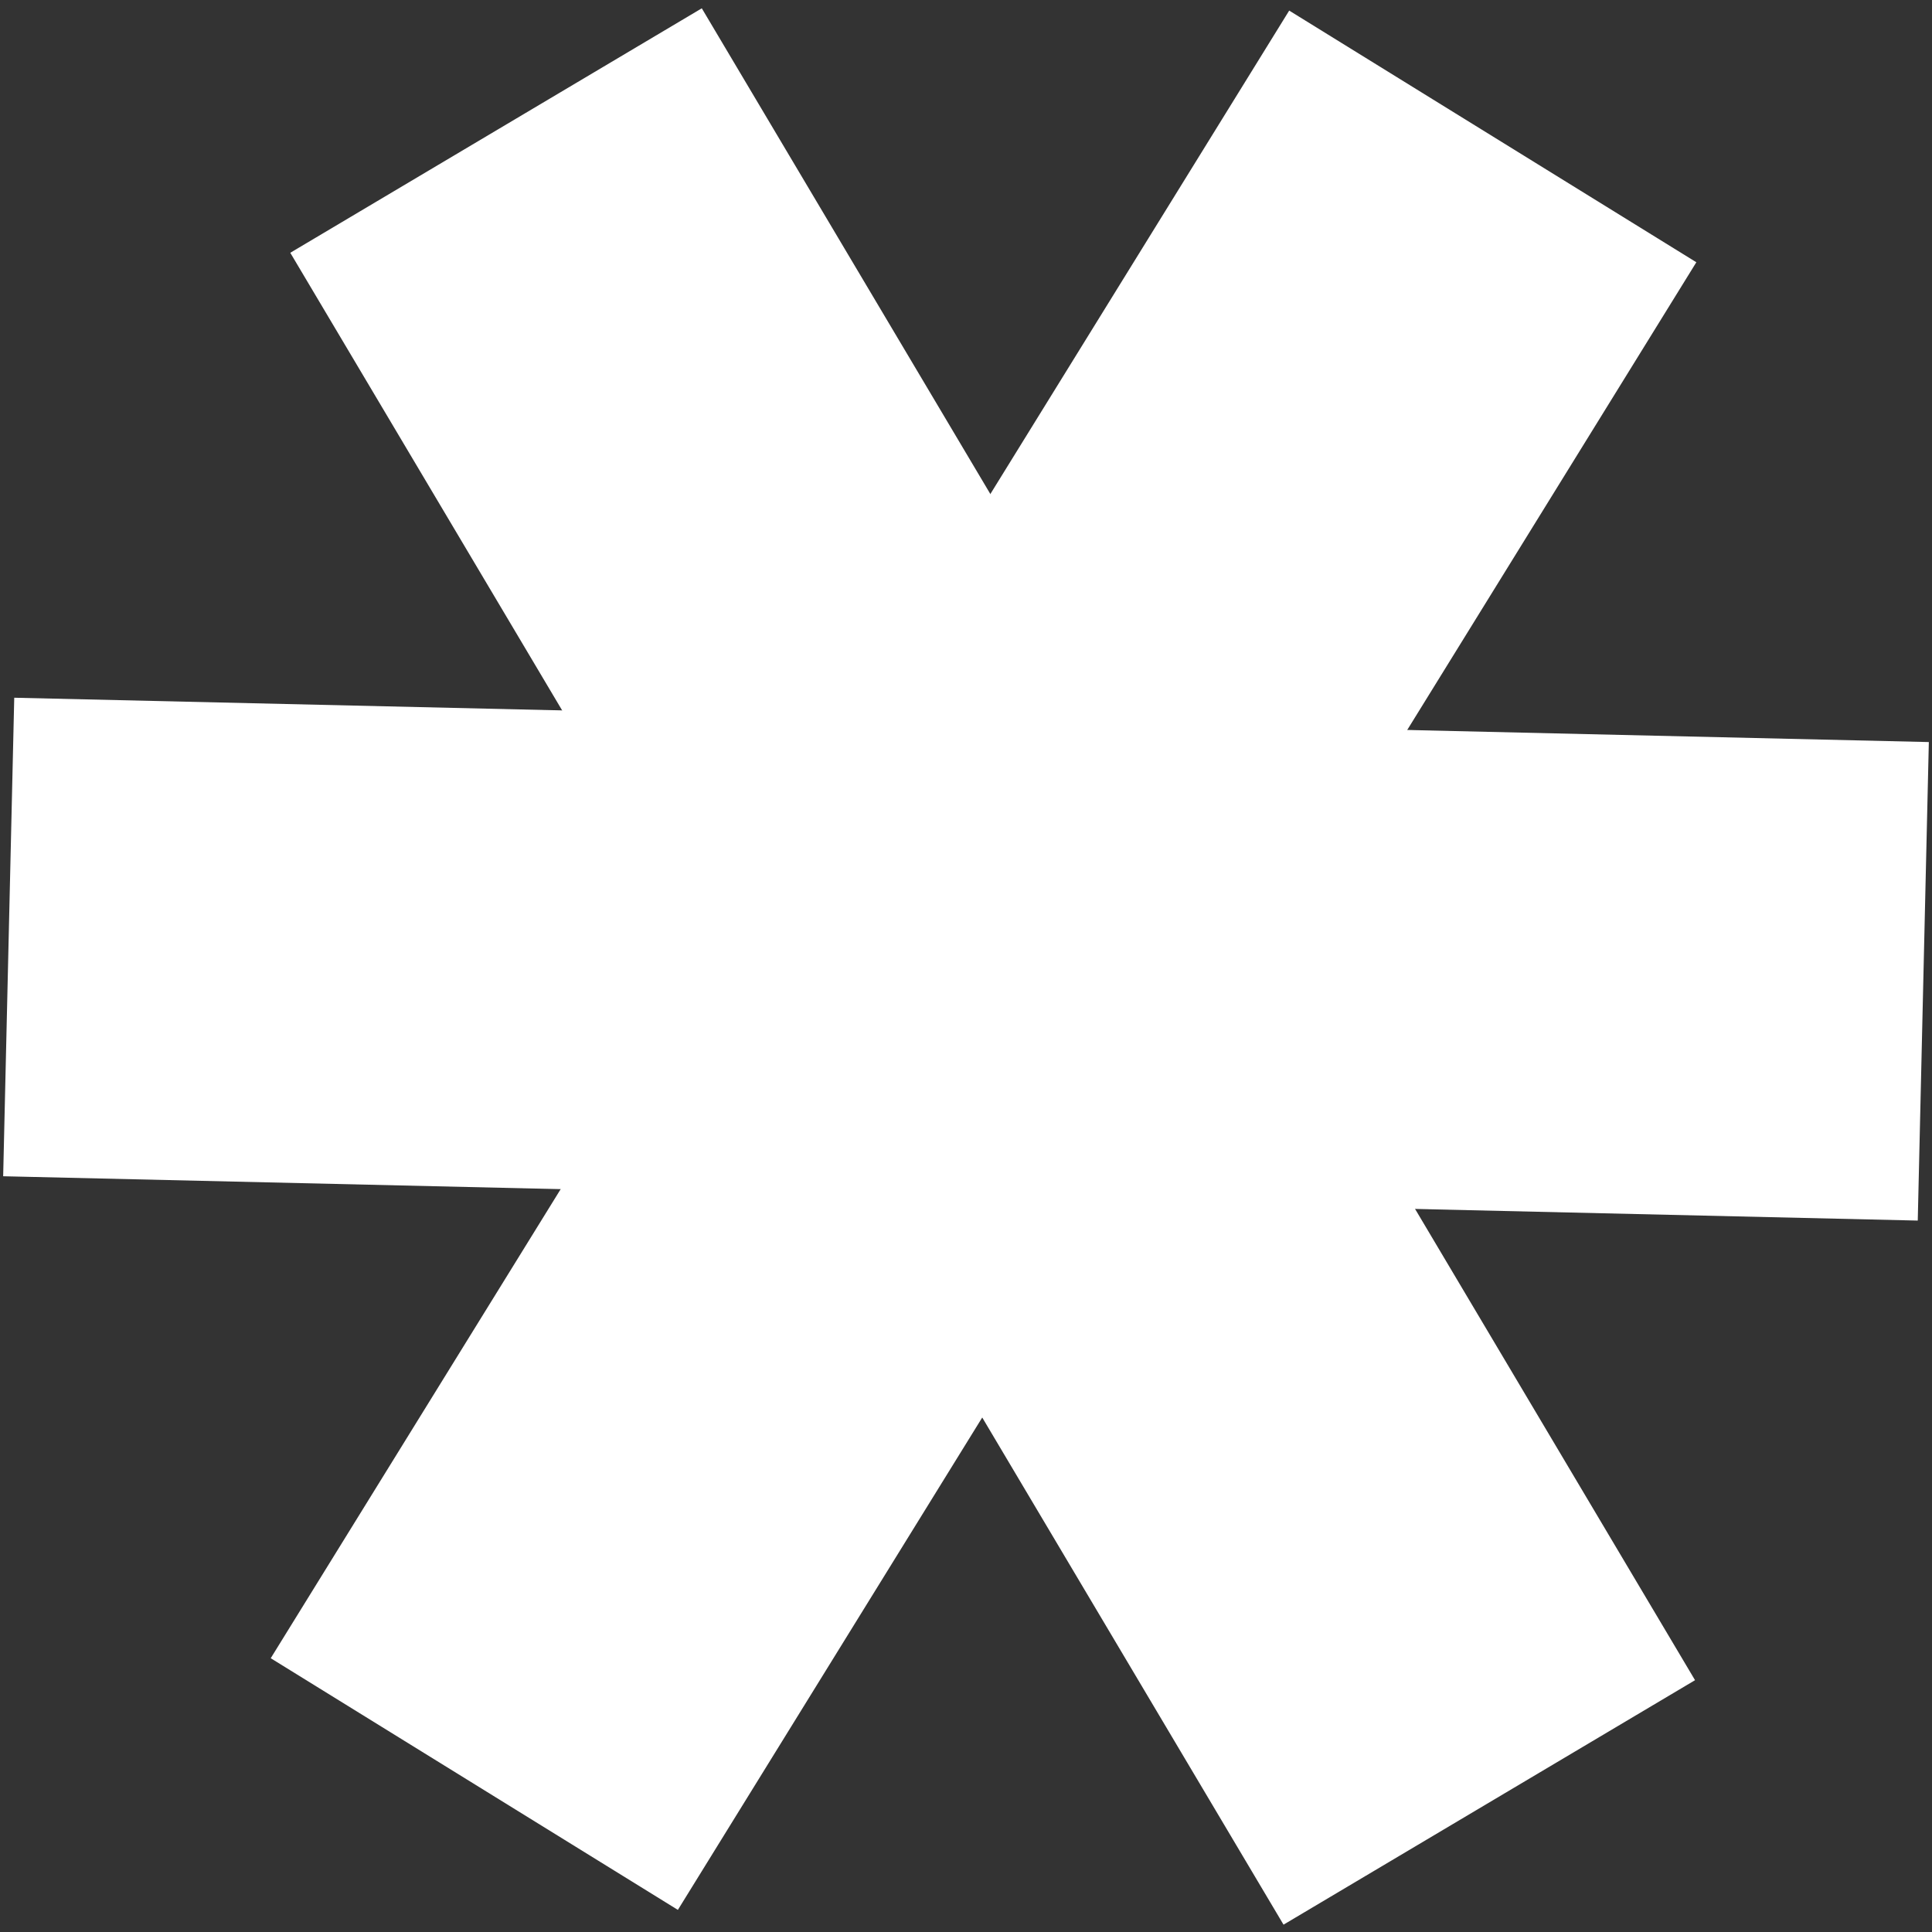 <svg width="222" height="222" viewBox="0 0 222 222" fill="none" xmlns="http://www.w3.org/2000/svg">
<rect x="0" y="0" width="222" height="222" fill="#333333" stroke="none"/>
<path d="M56.998 15L171.129 207.111" stroke="white" stroke-width="55"/>
<path d="M54.5 205L171.529 15.676" stroke="white" stroke-width="55"/>
<path d="M221 112.76L1 107.667" stroke="white" stroke-width="55"/>
</svg>

